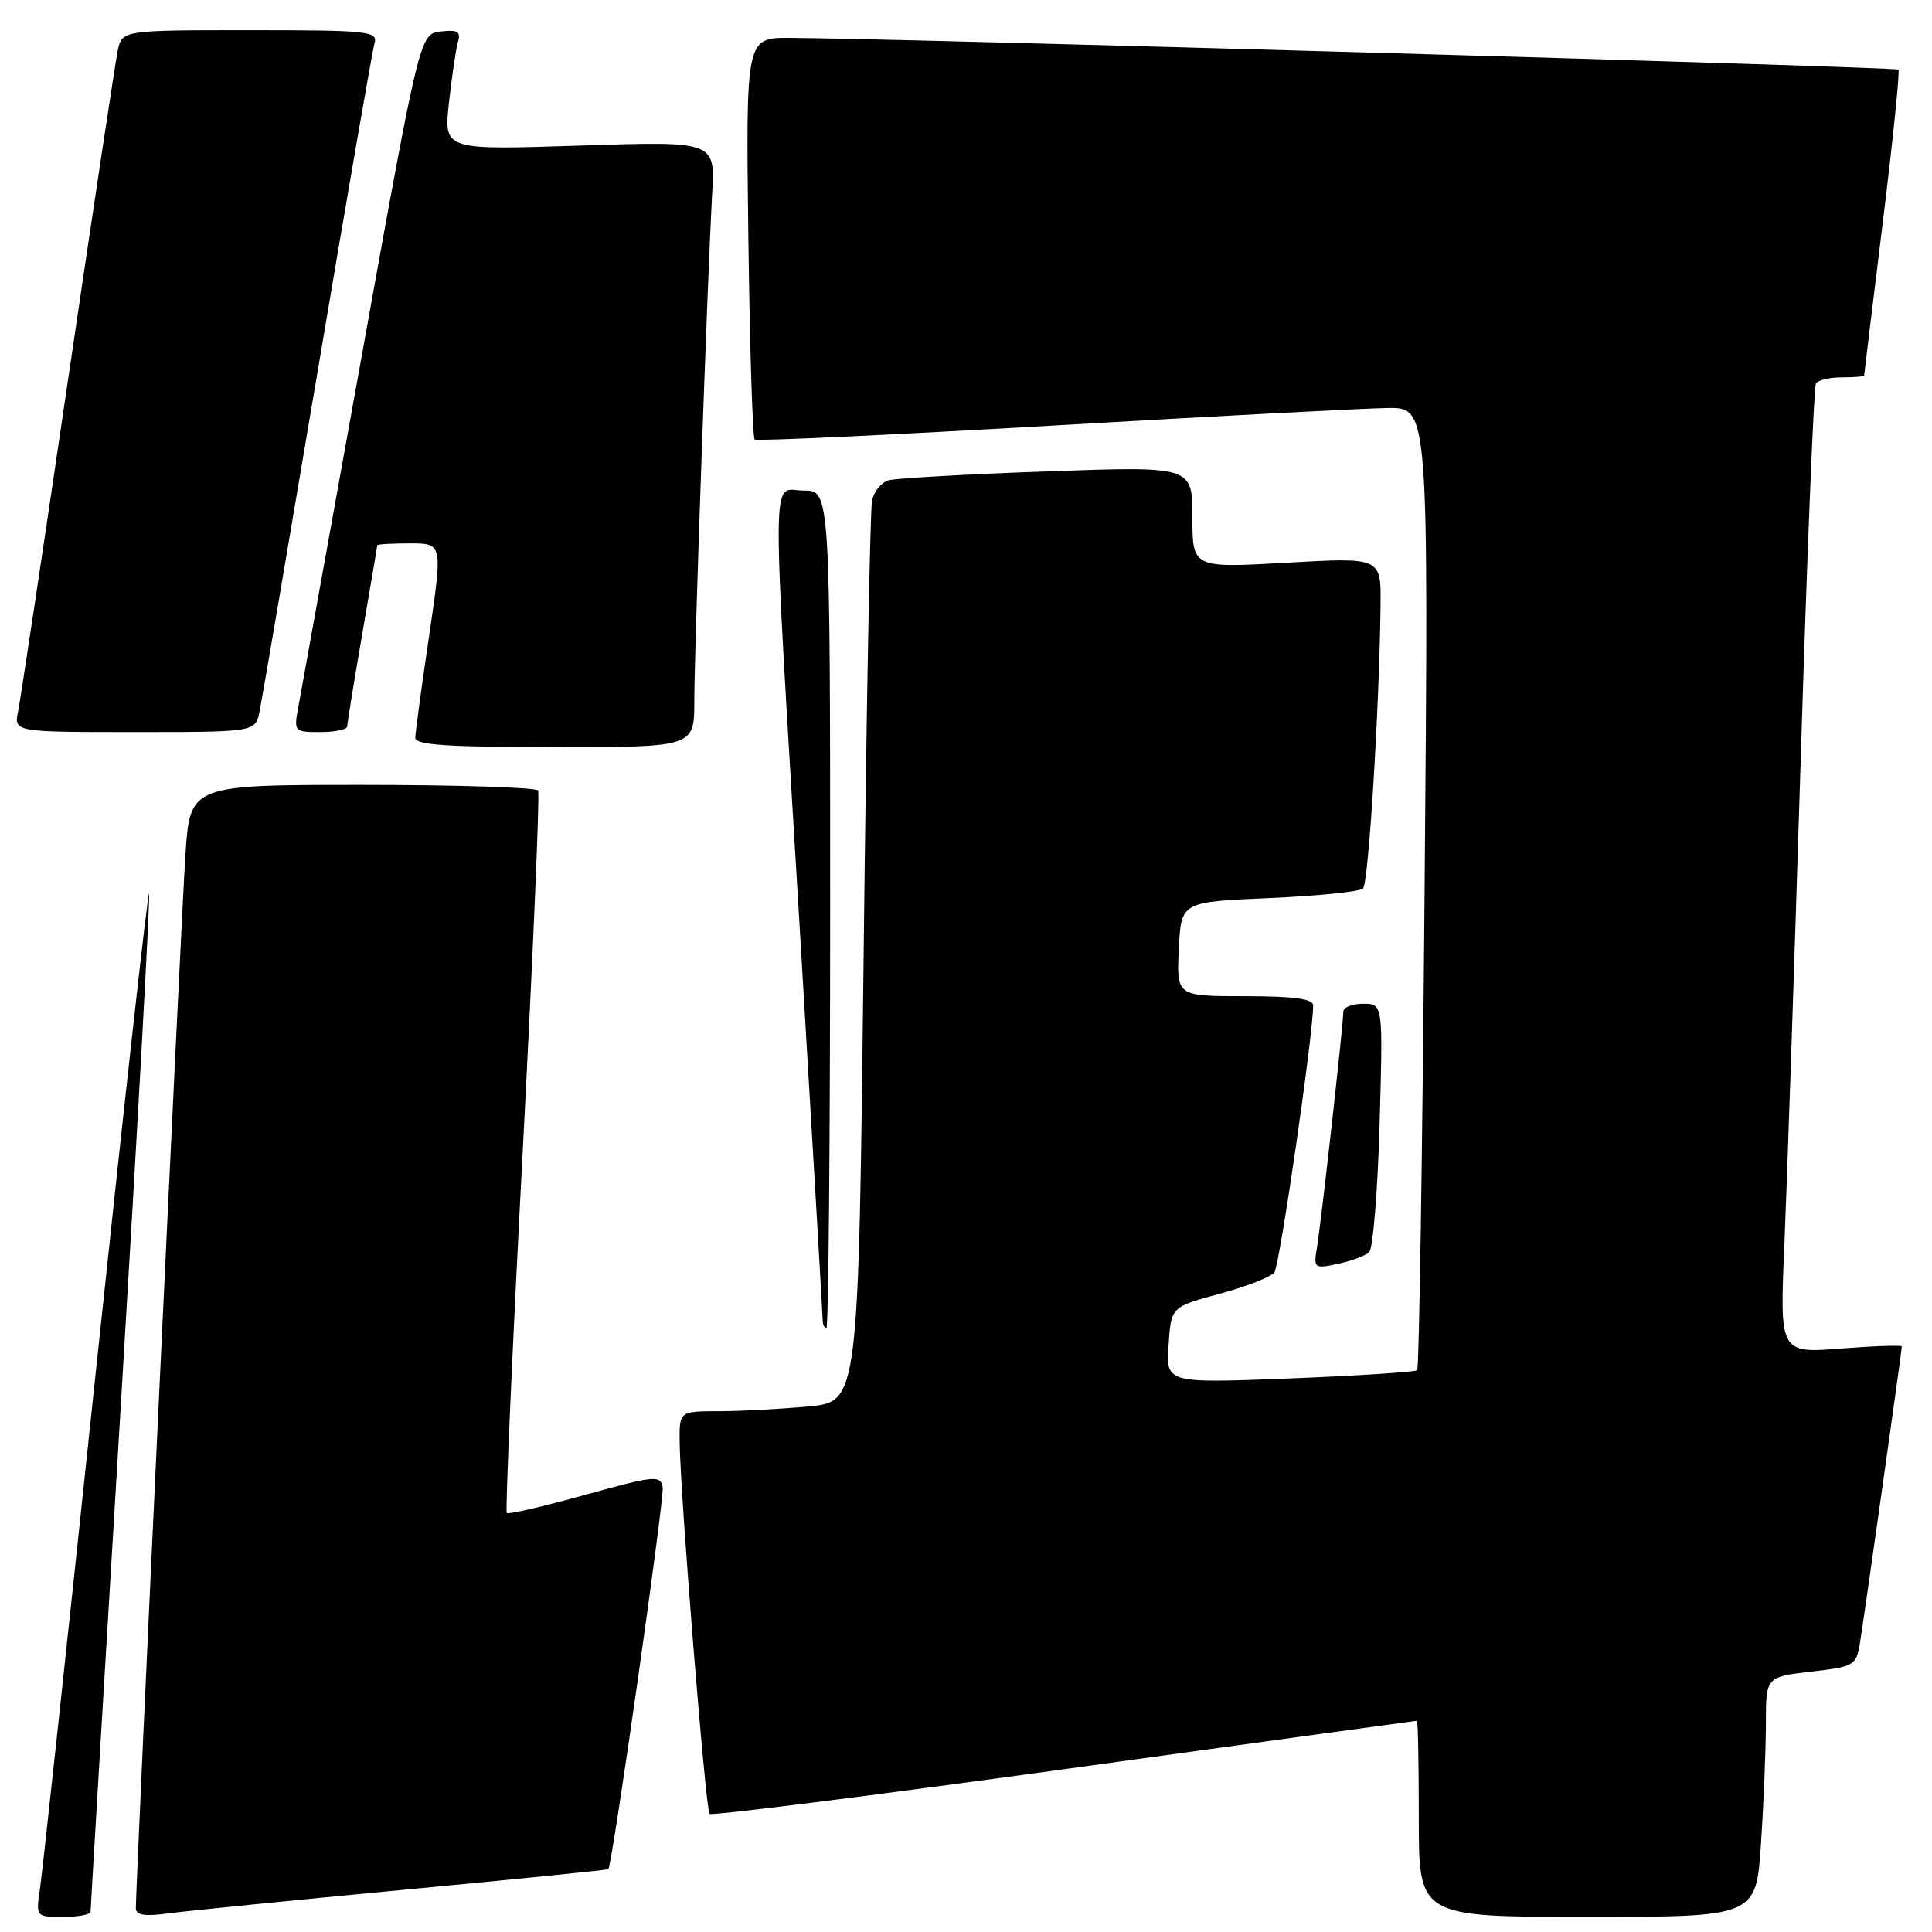 <?xml version="1.0" encoding="UTF-8" standalone="no"?>
<!DOCTYPE svg PUBLIC "-//W3C//DTD SVG 1.1//EN" "http://www.w3.org/Graphics/SVG/1.1/DTD/svg11.dtd" >
<svg xmlns="http://www.w3.org/2000/svg" xmlns:xlink="http://www.w3.org/1999/xlink" version="1.1" viewBox="0 0 256 256">
 <g >
 <path fill="currentColor"
d=" M 12.00 253.31 C 12.00 252.93 13.82 222.50 16.04 185.69 C 18.26 148.87 19.93 118.60 19.75 118.42 C 19.57 118.24 16.37 146.98 12.64 182.30 C 8.91 217.61 5.61 248.19 5.30 250.25 C 4.74 254.00 4.75 254.00 8.37 254.00 C 10.37 254.00 12.00 253.69 12.00 253.31 Z  M 53.49 250.41 C 68.33 249.01 80.53 247.78 80.61 247.68 C 81.15 246.96 88.05 198.48 87.81 197.08 C 87.52 195.44 86.78 195.51 77.51 198.08 C 72.02 199.61 67.35 200.69 67.15 200.48 C 66.94 200.27 67.88 178.81 69.25 152.80 C 70.61 126.78 71.54 105.16 71.30 104.75 C 71.07 104.34 60.60 104.00 48.03 104.00 C 25.19 104.00 25.19 104.00 24.57 113.25 C 24.03 121.34 18.00 249.47 18.00 252.84 C 18.00 253.77 19.16 253.96 22.25 253.54 C 24.59 253.23 38.64 251.82 53.49 250.41 Z  M 233.34 244.25 C 233.70 238.89 233.99 231.73 233.99 228.35 C 234.00 222.20 234.00 222.20 239.97 221.50 C 245.71 220.84 245.97 220.69 246.46 217.66 C 247.04 214.09 252.00 178.97 252.00 178.42 C 252.00 178.22 248.36 178.34 243.91 178.69 C 235.82 179.31 235.82 179.31 236.44 164.91 C 236.78 156.98 237.75 128.25 238.59 101.06 C 239.43 73.87 240.34 51.25 240.62 50.81 C 240.89 50.36 242.44 50.00 244.06 50.00 C 245.68 50.00 247.00 49.89 247.01 49.75 C 247.01 49.61 248.12 40.52 249.47 29.55 C 250.82 18.57 251.76 9.42 251.55 9.22 C 251.20 8.87 118.42 5.08 104.66 5.02 C 98.83 5.00 98.83 5.00 99.16 31.42 C 99.35 45.95 99.72 58.02 100.00 58.24 C 100.28 58.46 118.05 57.63 139.50 56.39 C 160.95 55.14 180.93 54.10 183.90 54.06 C 189.30 54.00 189.30 54.00 188.77 117.55 C 188.48 152.50 188.04 181.30 187.79 181.55 C 187.54 181.80 179.95 182.29 170.92 182.65 C 154.50 183.29 154.50 183.29 154.84 178.23 C 155.18 173.17 155.18 173.17 161.59 171.44 C 165.12 170.48 168.39 169.21 168.86 168.60 C 169.56 167.69 174.00 137.17 174.00 133.21 C 174.00 132.35 171.37 132.00 164.95 132.00 C 155.90 132.00 155.90 132.00 156.20 125.75 C 156.50 119.50 156.50 119.50 168.17 119.00 C 174.59 118.72 180.19 118.15 180.61 117.73 C 181.34 116.99 182.77 93.86 182.93 80.17 C 183.00 73.85 183.00 73.85 170.50 74.56 C 158.00 75.27 158.00 75.27 158.00 68.52 C 158.00 61.77 158.00 61.77 138.75 62.46 C 128.16 62.83 118.71 63.37 117.75 63.64 C 116.79 63.91 115.80 65.12 115.55 66.32 C 115.29 67.52 114.79 94.88 114.43 127.12 C 113.76 185.73 113.76 185.73 107.13 186.36 C 103.48 186.70 98.14 186.99 95.25 186.99 C 90.00 187.00 90.00 187.00 90.06 191.25 C 90.17 198.43 93.50 239.83 94.02 240.35 C 94.28 240.62 115.43 237.95 141.00 234.43 C 166.58 230.90 187.61 228.01 187.75 228.01 C 187.89 228.00 188.00 233.85 188.00 241.00 C 188.00 254.00 188.00 254.00 210.35 254.00 C 232.70 254.00 232.70 254.00 233.34 244.25 Z  M 110.00 120.50 C 110.00 65.00 110.00 65.00 106.50 65.00 C 102.14 65.00 102.18 59.69 106.00 123.50 C 107.64 151.00 108.99 174.06 109.00 174.75 C 109.00 175.44 109.22 176.00 109.50 176.00 C 109.78 176.00 110.00 151.03 110.00 120.50 Z  M 181.42 165.92 C 181.93 165.45 182.55 157.85 182.80 149.03 C 183.26 133.00 183.26 133.00 180.63 133.00 C 179.18 133.00 178.00 133.47 178.00 134.05 C 178.00 135.70 175.04 162.19 174.50 165.33 C 174.04 168.05 174.14 168.13 177.26 167.47 C 179.04 167.10 180.91 166.40 181.42 165.92 Z  M 92.00 92.86 C 92.00 86.31 93.73 37.14 94.37 25.60 C 94.75 18.70 94.75 18.70 76.79 19.29 C 58.82 19.88 58.82 19.88 59.48 13.69 C 59.85 10.29 60.38 6.68 60.66 5.67 C 61.09 4.17 60.69 3.91 58.40 4.17 C 55.62 4.50 55.62 4.50 47.87 47.50 C 43.61 71.15 39.85 91.96 39.52 93.75 C 38.92 96.92 39.00 97.00 42.45 97.00 C 44.40 97.00 46.00 96.66 46.01 96.25 C 46.01 95.84 46.91 90.33 48.00 84.00 C 49.09 77.67 49.99 72.39 49.99 72.25 C 50.00 72.11 51.95 72.00 54.33 72.00 C 58.66 72.00 58.66 72.00 56.86 84.25 C 55.86 90.99 55.04 97.06 55.03 97.75 C 55.01 98.71 59.35 99.00 73.50 99.00 C 92.00 99.00 92.00 99.00 92.00 92.86 Z  M 34.40 94.25 C 34.71 92.74 38.14 72.60 42.04 49.50 C 45.93 26.40 49.34 6.71 49.62 5.75 C 50.10 4.13 48.85 4.00 33.15 4.00 C 16.16 4.00 16.16 4.00 15.59 6.75 C 15.28 8.26 12.31 27.95 8.99 50.50 C 5.67 73.05 2.71 92.74 2.40 94.25 C 1.84 97.00 1.84 97.00 17.84 97.00 C 33.84 97.00 33.84 97.00 34.40 94.25 Z "/>
</g>
</svg>